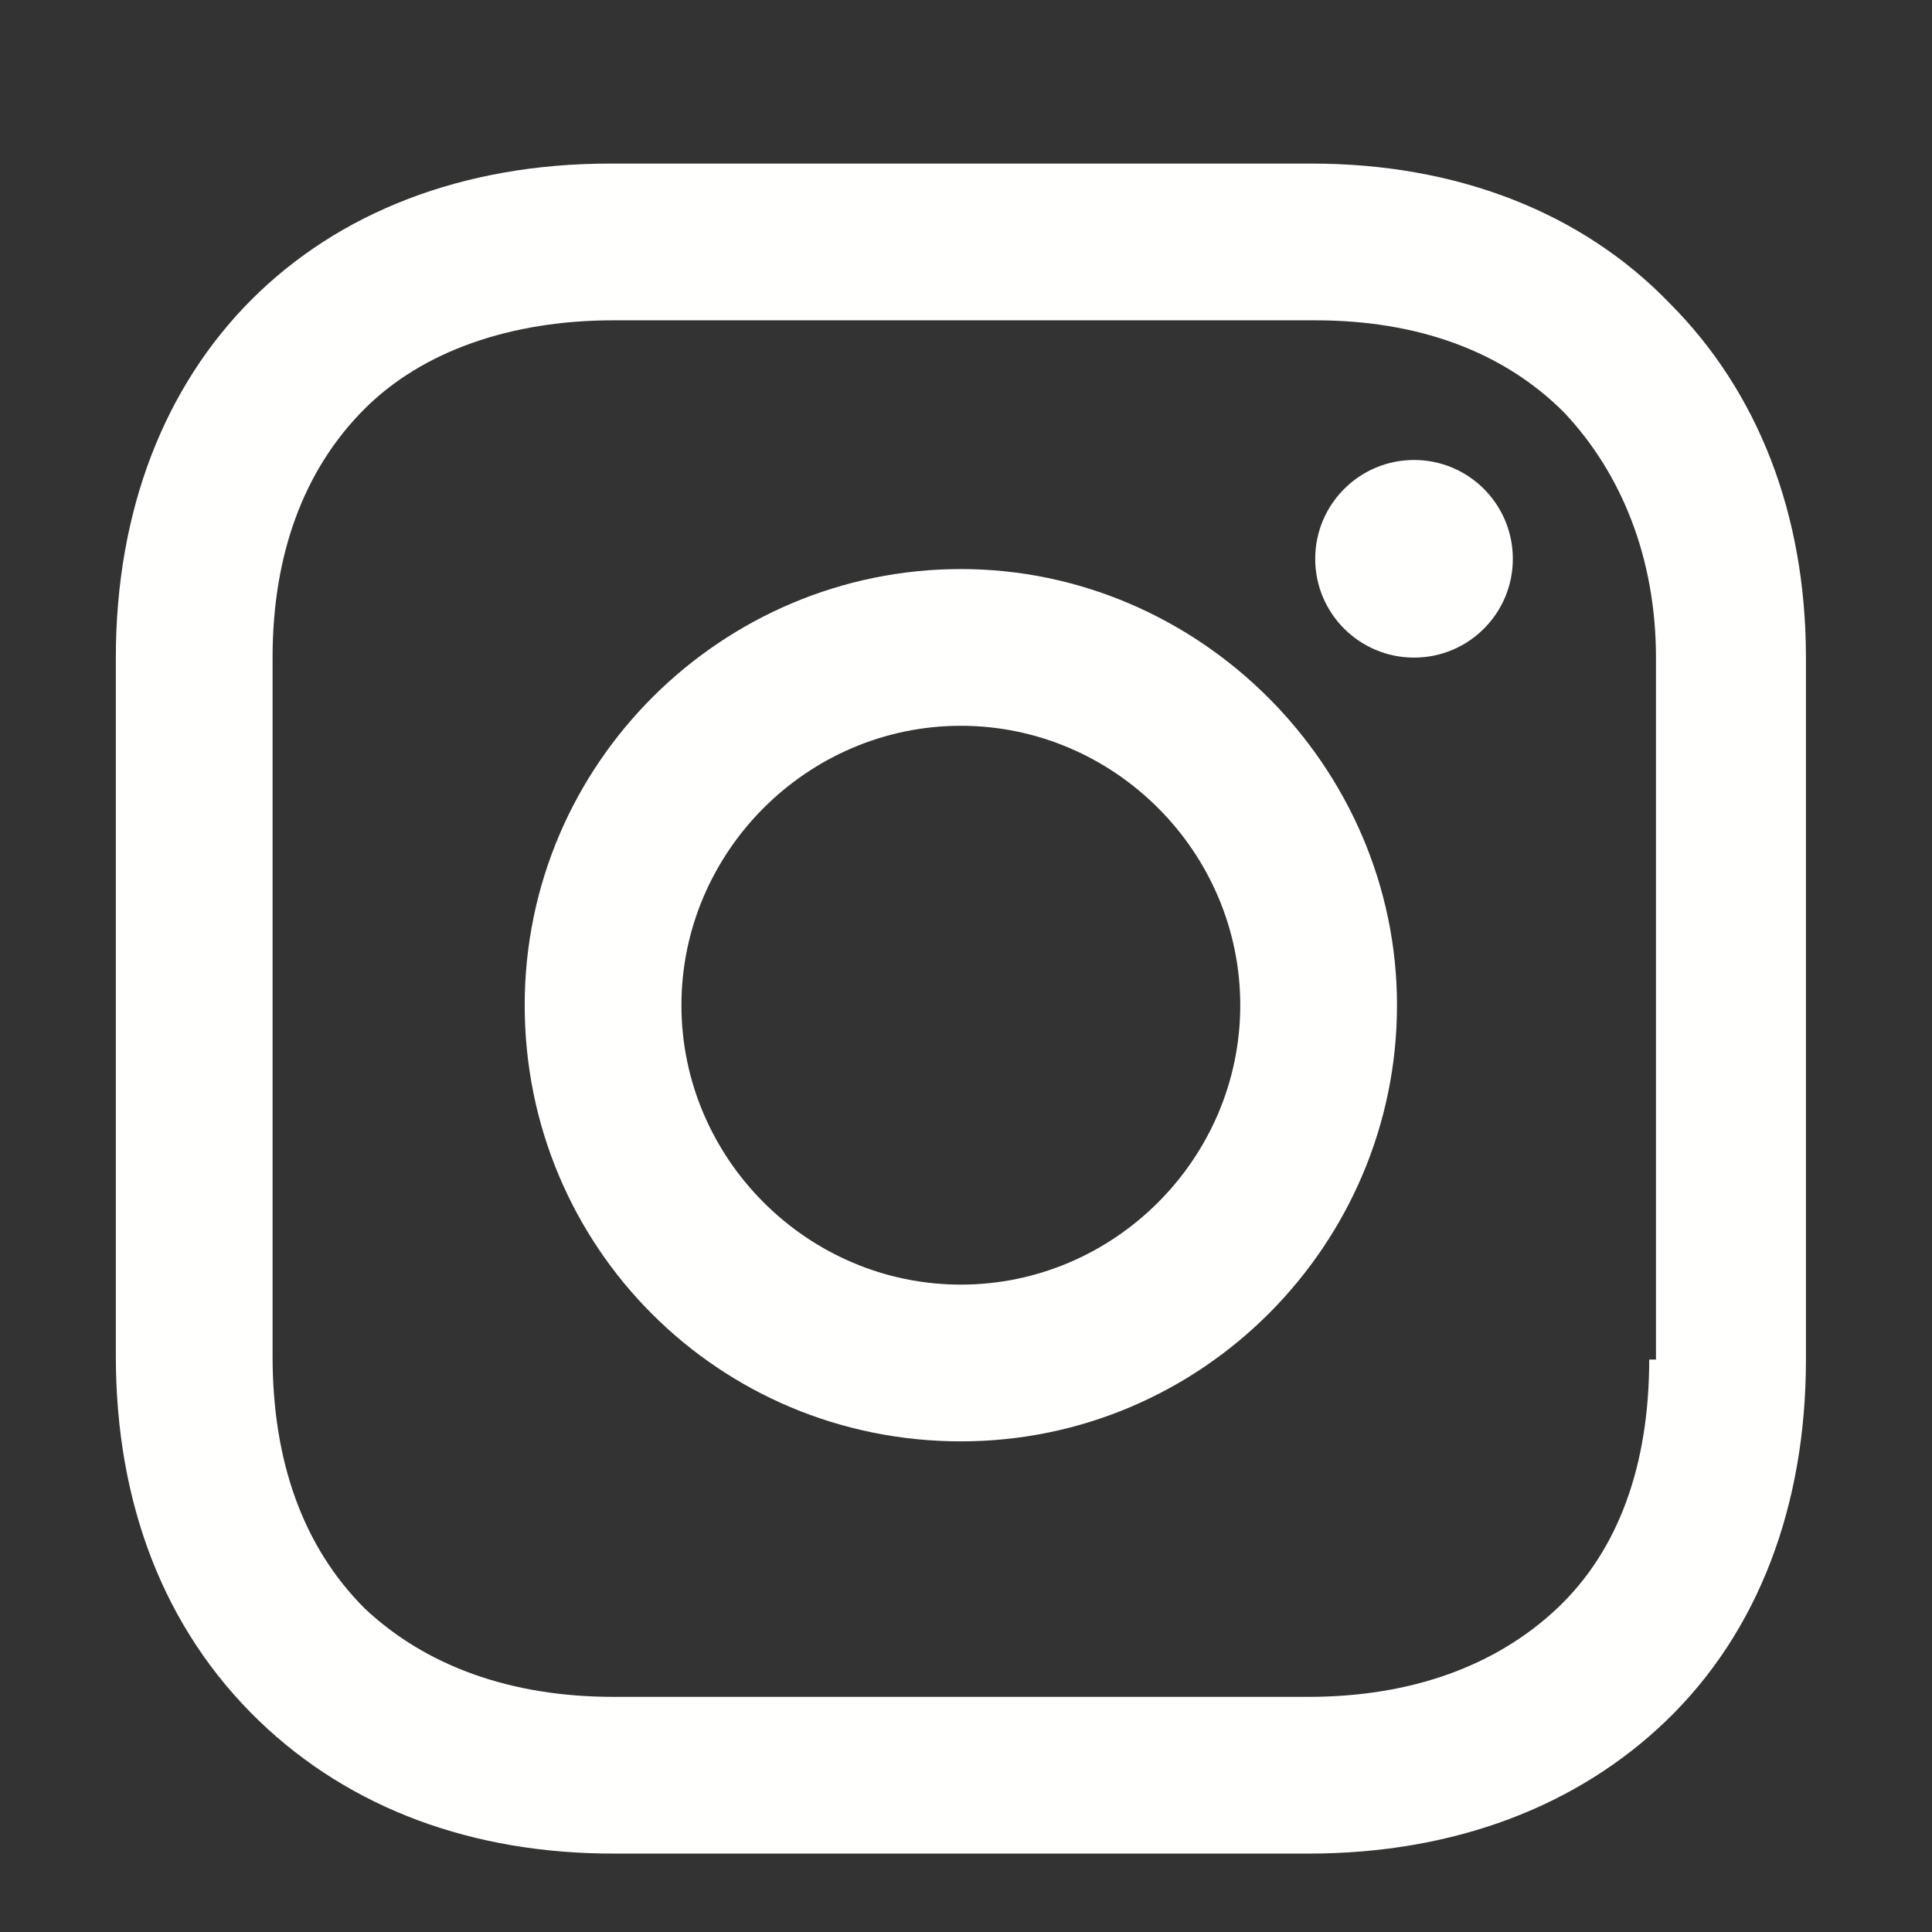 <svg width="24" height="24" viewBox="0 0 24 24" fill="none" xmlns="http://www.w3.org/2000/svg">
<rect x="0" y="0" width="24" height="24" fill="#333333" stroke="none"/>
<path d="M11.936 7.069C8.973 7.069 6.518 9.482 6.518 12.487C6.518 15.492 8.931 17.905 11.936 17.905C14.942 17.905 17.354 15.45 17.354 12.487C17.354 9.524 14.899 7.069 11.936 7.069ZM11.936 15.958C10.031 15.958 8.465 14.392 8.465 12.487C8.465 10.582 10.031 9.016 11.936 9.016C13.841 9.016 15.407 10.582 15.407 12.487C15.407 14.392 13.841 15.958 11.936 15.958Z" fill="#FFFFFE"/>
<path d="M17.566 8.169C18.244 8.169 18.793 7.62 18.793 6.942C18.793 6.264 18.244 5.714 17.566 5.714C16.888 5.714 16.338 6.264 16.338 6.942C16.338 7.62 16.888 8.169 17.566 8.169Z" fill="#FFFFFE"/>
<path d="M20.741 3.767C19.64 2.624 18.074 2.032 16.296 2.032H7.577C3.894 2.032 1.439 4.487 1.439 8.169V16.847C1.439 18.667 2.032 20.233 3.217 21.376C4.36 22.476 5.883 23.026 7.619 23.026H16.254C18.074 23.026 19.598 22.434 20.698 21.376C21.841 20.275 22.434 18.709 22.434 16.889V8.169C22.434 6.392 21.841 4.868 20.741 3.767ZM20.487 16.889C20.487 18.201 20.106 19.259 19.344 19.979C18.582 20.698 17.524 21.079 16.254 21.079H7.619C6.349 21.079 5.291 20.698 4.529 19.979C3.767 19.217 3.386 18.159 3.386 16.847V8.169C3.386 6.899 3.767 5.841 4.529 5.079C5.248 4.36 6.349 3.979 7.619 3.979H16.338C17.608 3.979 18.666 4.36 19.428 5.122C20.148 5.884 20.571 6.942 20.571 8.169V16.889H20.487Z" fill="#FFFFFE"/>
</svg>
